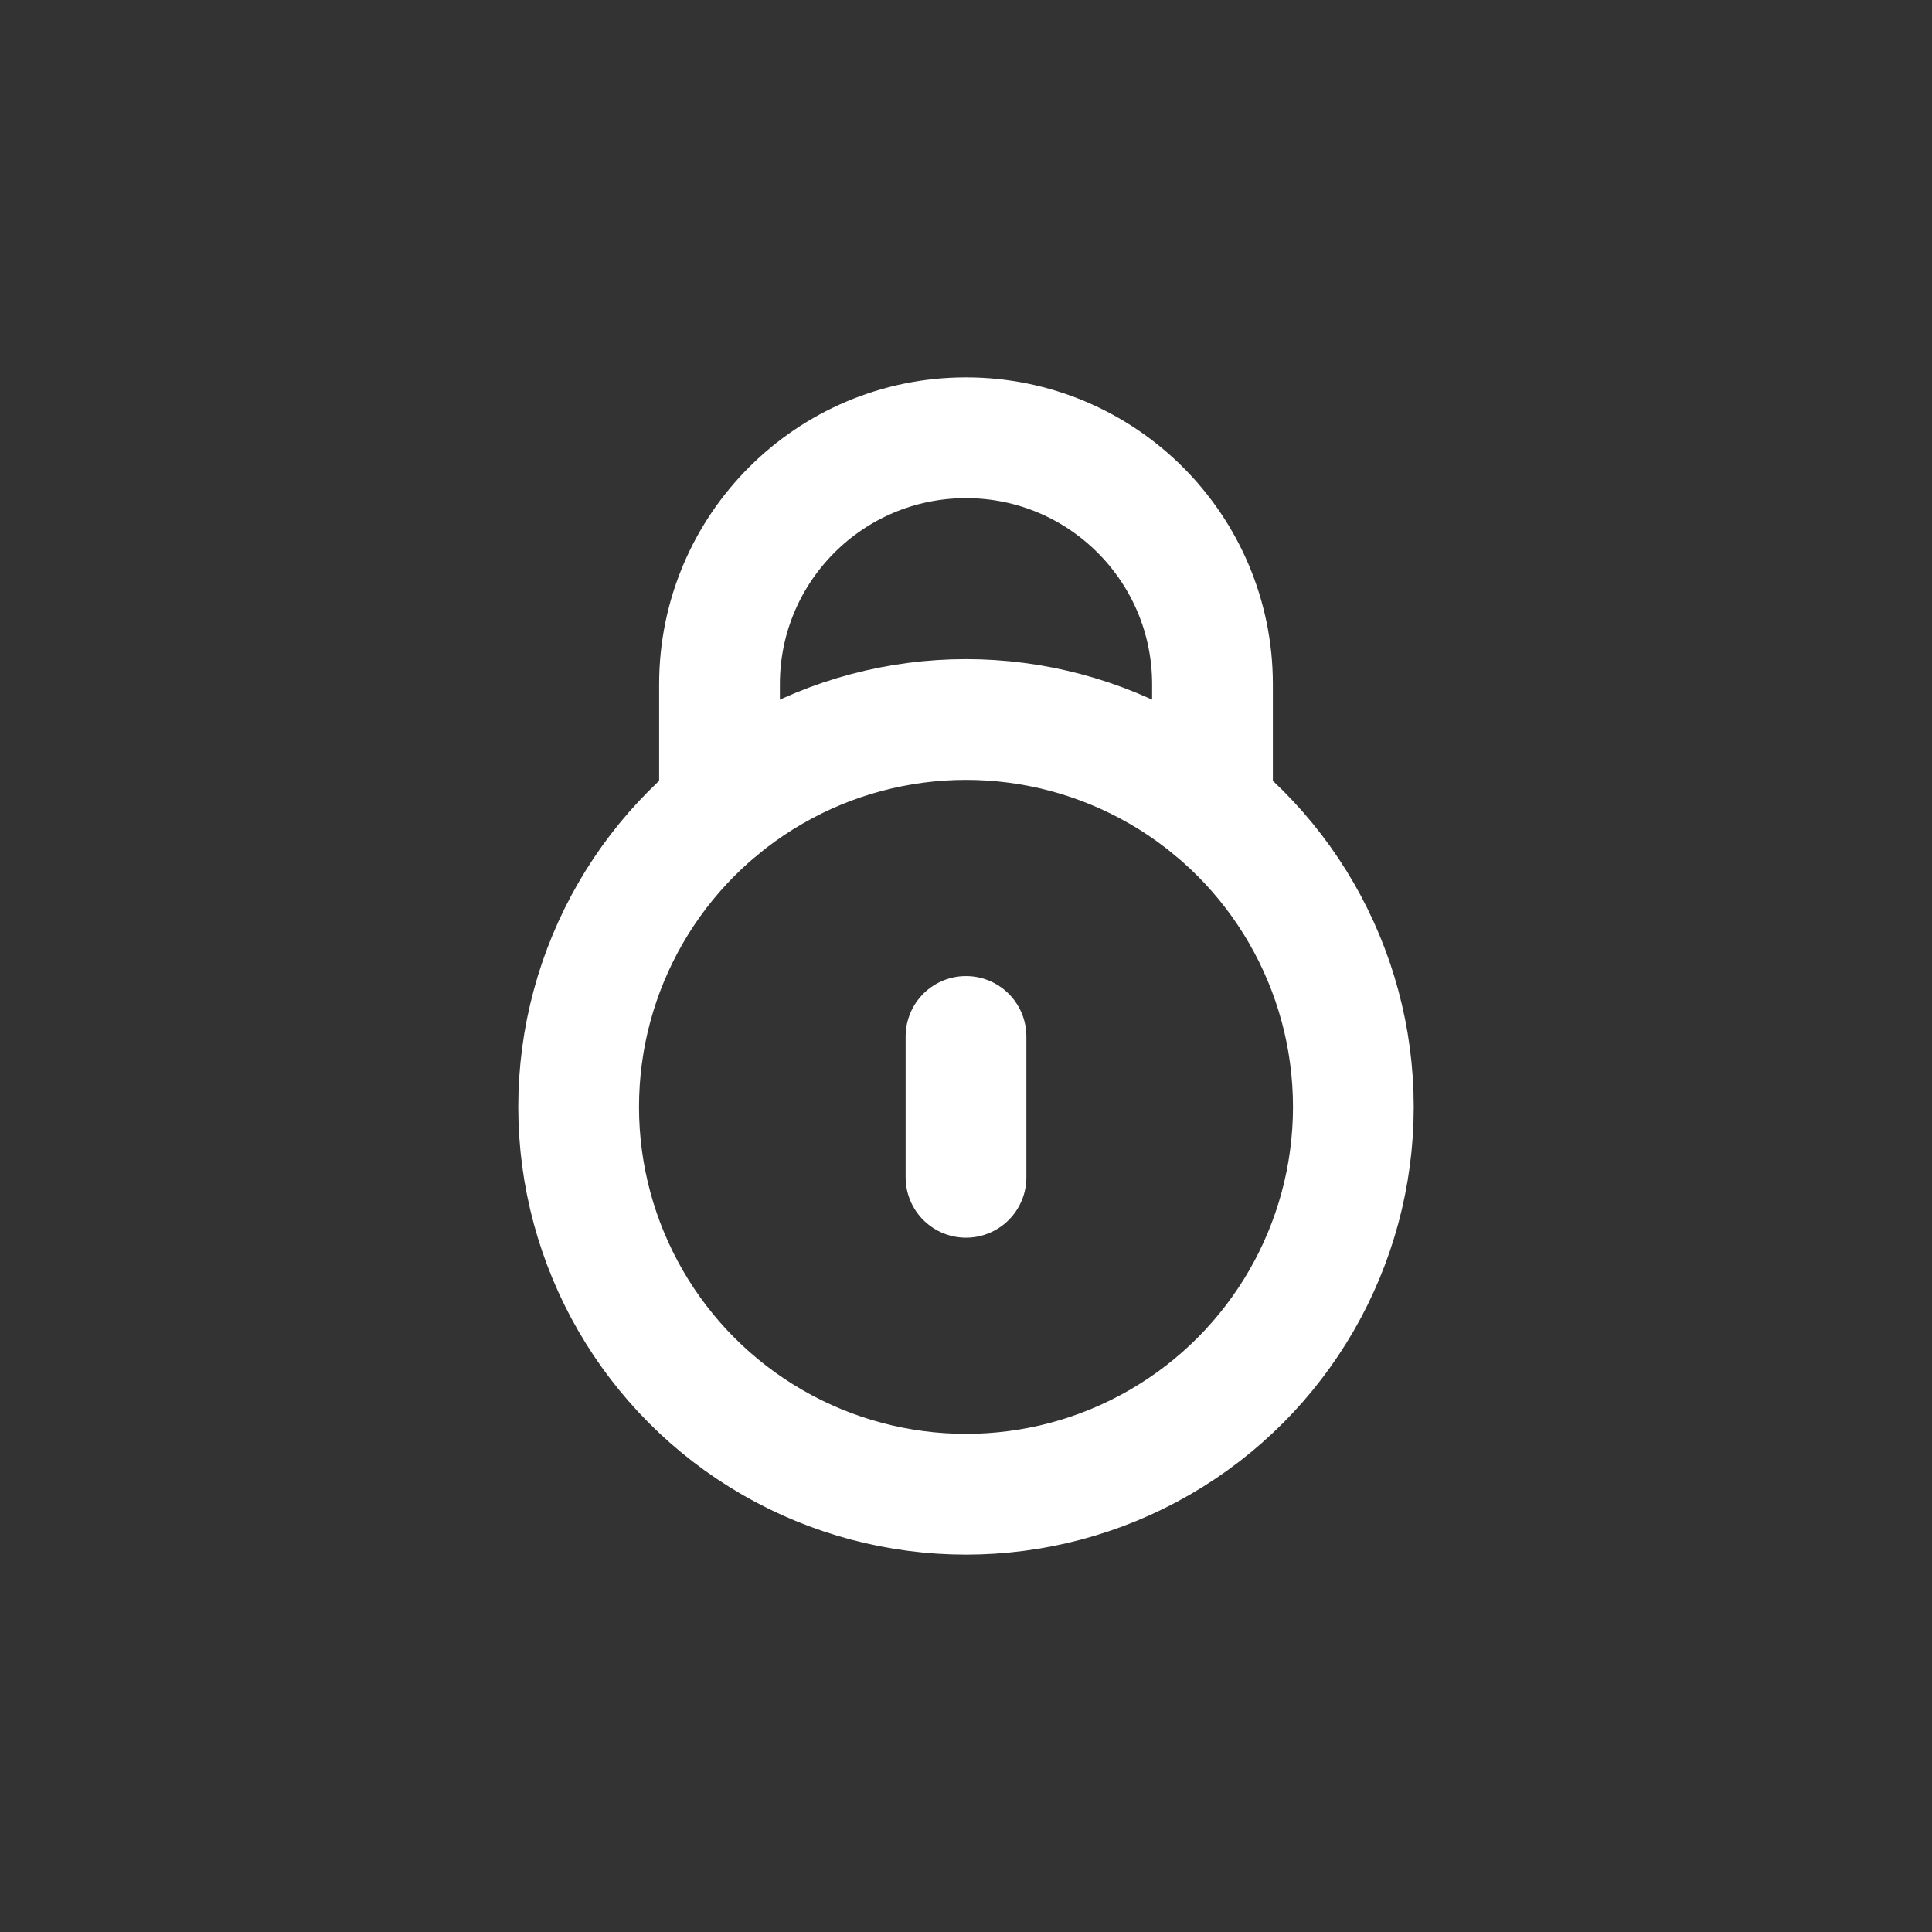 <?xml version="1.0" encoding="UTF-8"?>
<svg width="24px" height="24px" viewBox="0 0 24 24" version="1.1" xmlns="http://www.w3.org/2000/svg" xmlns:xlink="http://www.w3.org/1999/xlink">
    <rect x="0" y="0" width="24" height="24" fill="#333333" stroke="none"/>
    <!-- Generator: Sketch 51.2 (57519) - http://www.bohemiancoding.com/sketch -->
    <title>Private Lock</title>
    <desc>Created with Sketch.</desc>
    <defs></defs>
    <g id="Private-Lock" stroke="none" stroke-width="1" fill="none" fill-rule="evenodd" stroke-linecap="round">
        <g id="Group" transform="translate(5, 5)" stroke="#FFFFFF" stroke-width="1.5">
            <g id="lock-4">
                <circle id="Oval" stroke-linejoin="round" cx="7" cy="8.75" r="4.812"></circle>
                <path d="M3.938,5.037 L3.938,3.5 C3.938,1.809 5.309,0.438 7,0.438 C8.691,0.438 10.062,1.809 10.062,3.5 L10.062,5.037" id="Shape" stroke-linejoin="round"></path>
                <path d="M7,7.875 L7,9.625" id="Shape"></path>
            </g>
        </g>
    </g>
</svg>